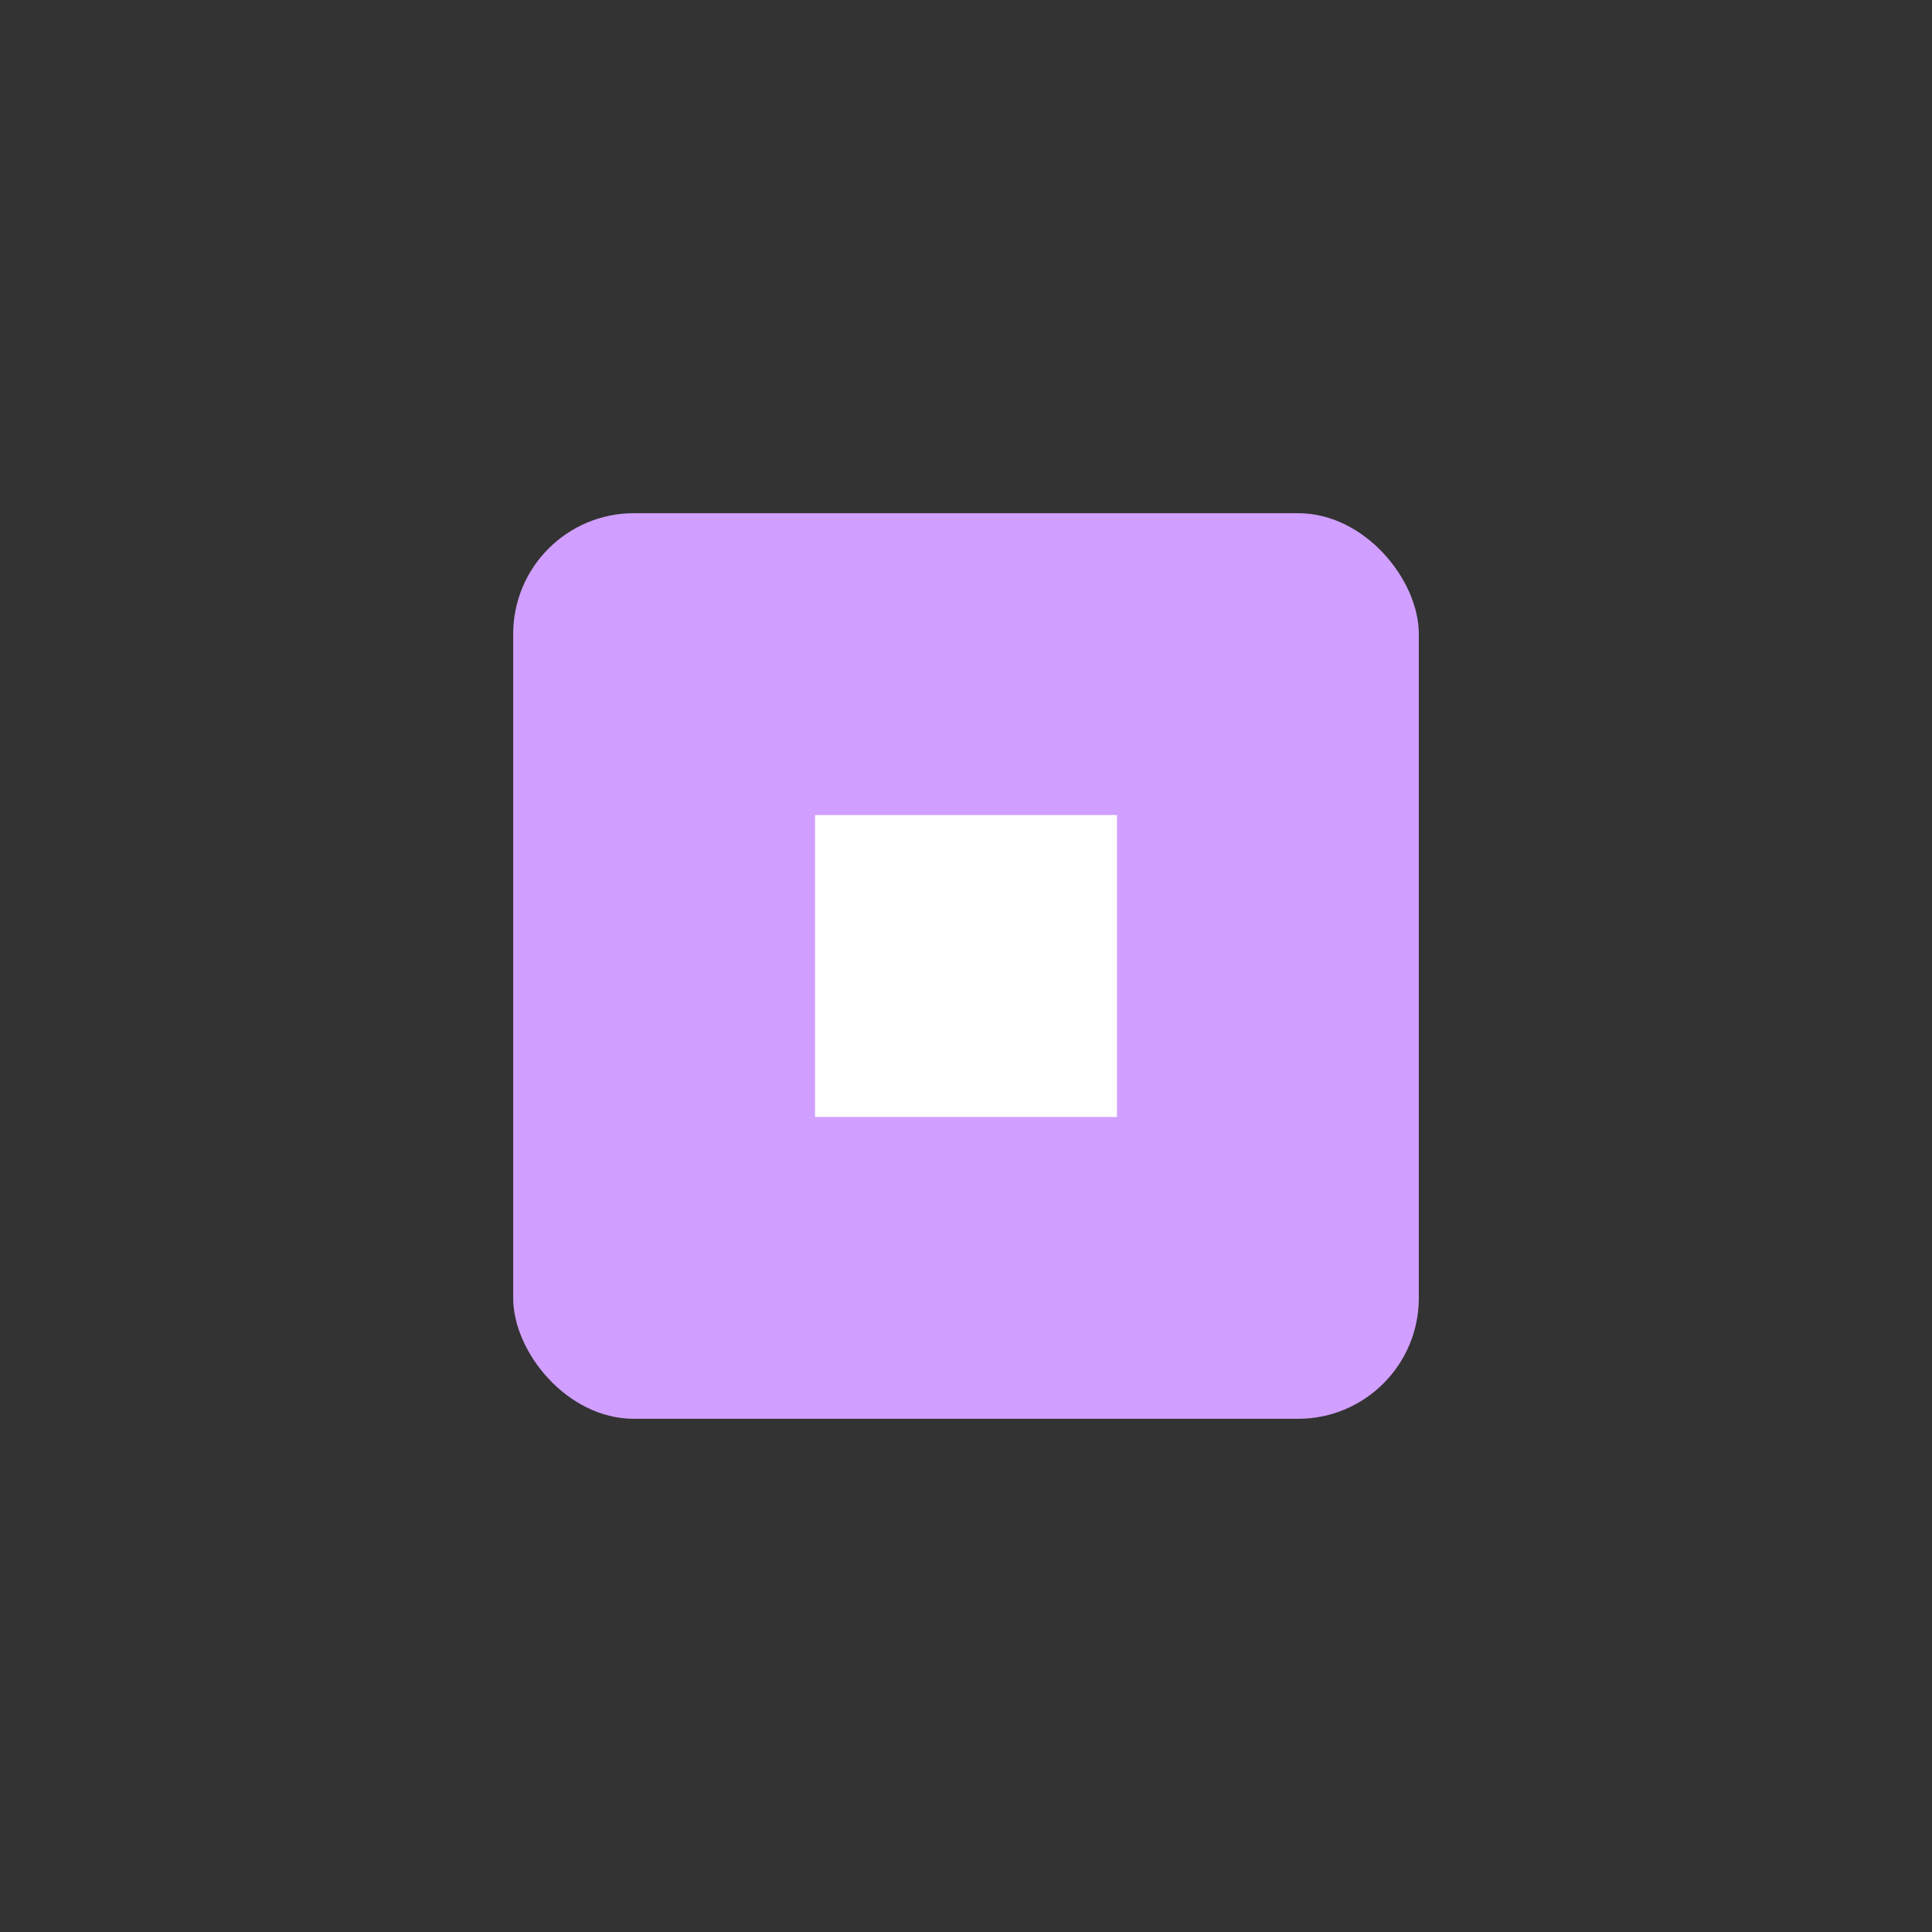 <?xml version="1.0" encoding="UTF-8"?>
<svg width="128" height="128" viewBox="0 0 128 128" fill="none" xmlns="http://www.w3.org/2000/svg">
  <rect x="0" y="0" width="128" height="128" fill="#333333" stroke="none"/>
  <rect x="34" y="34" width="60" height="60" rx="8" fill="#D09FFF"/>
  <path d="M54 54H74V74H54V54Z" fill="white"/>
</svg> 